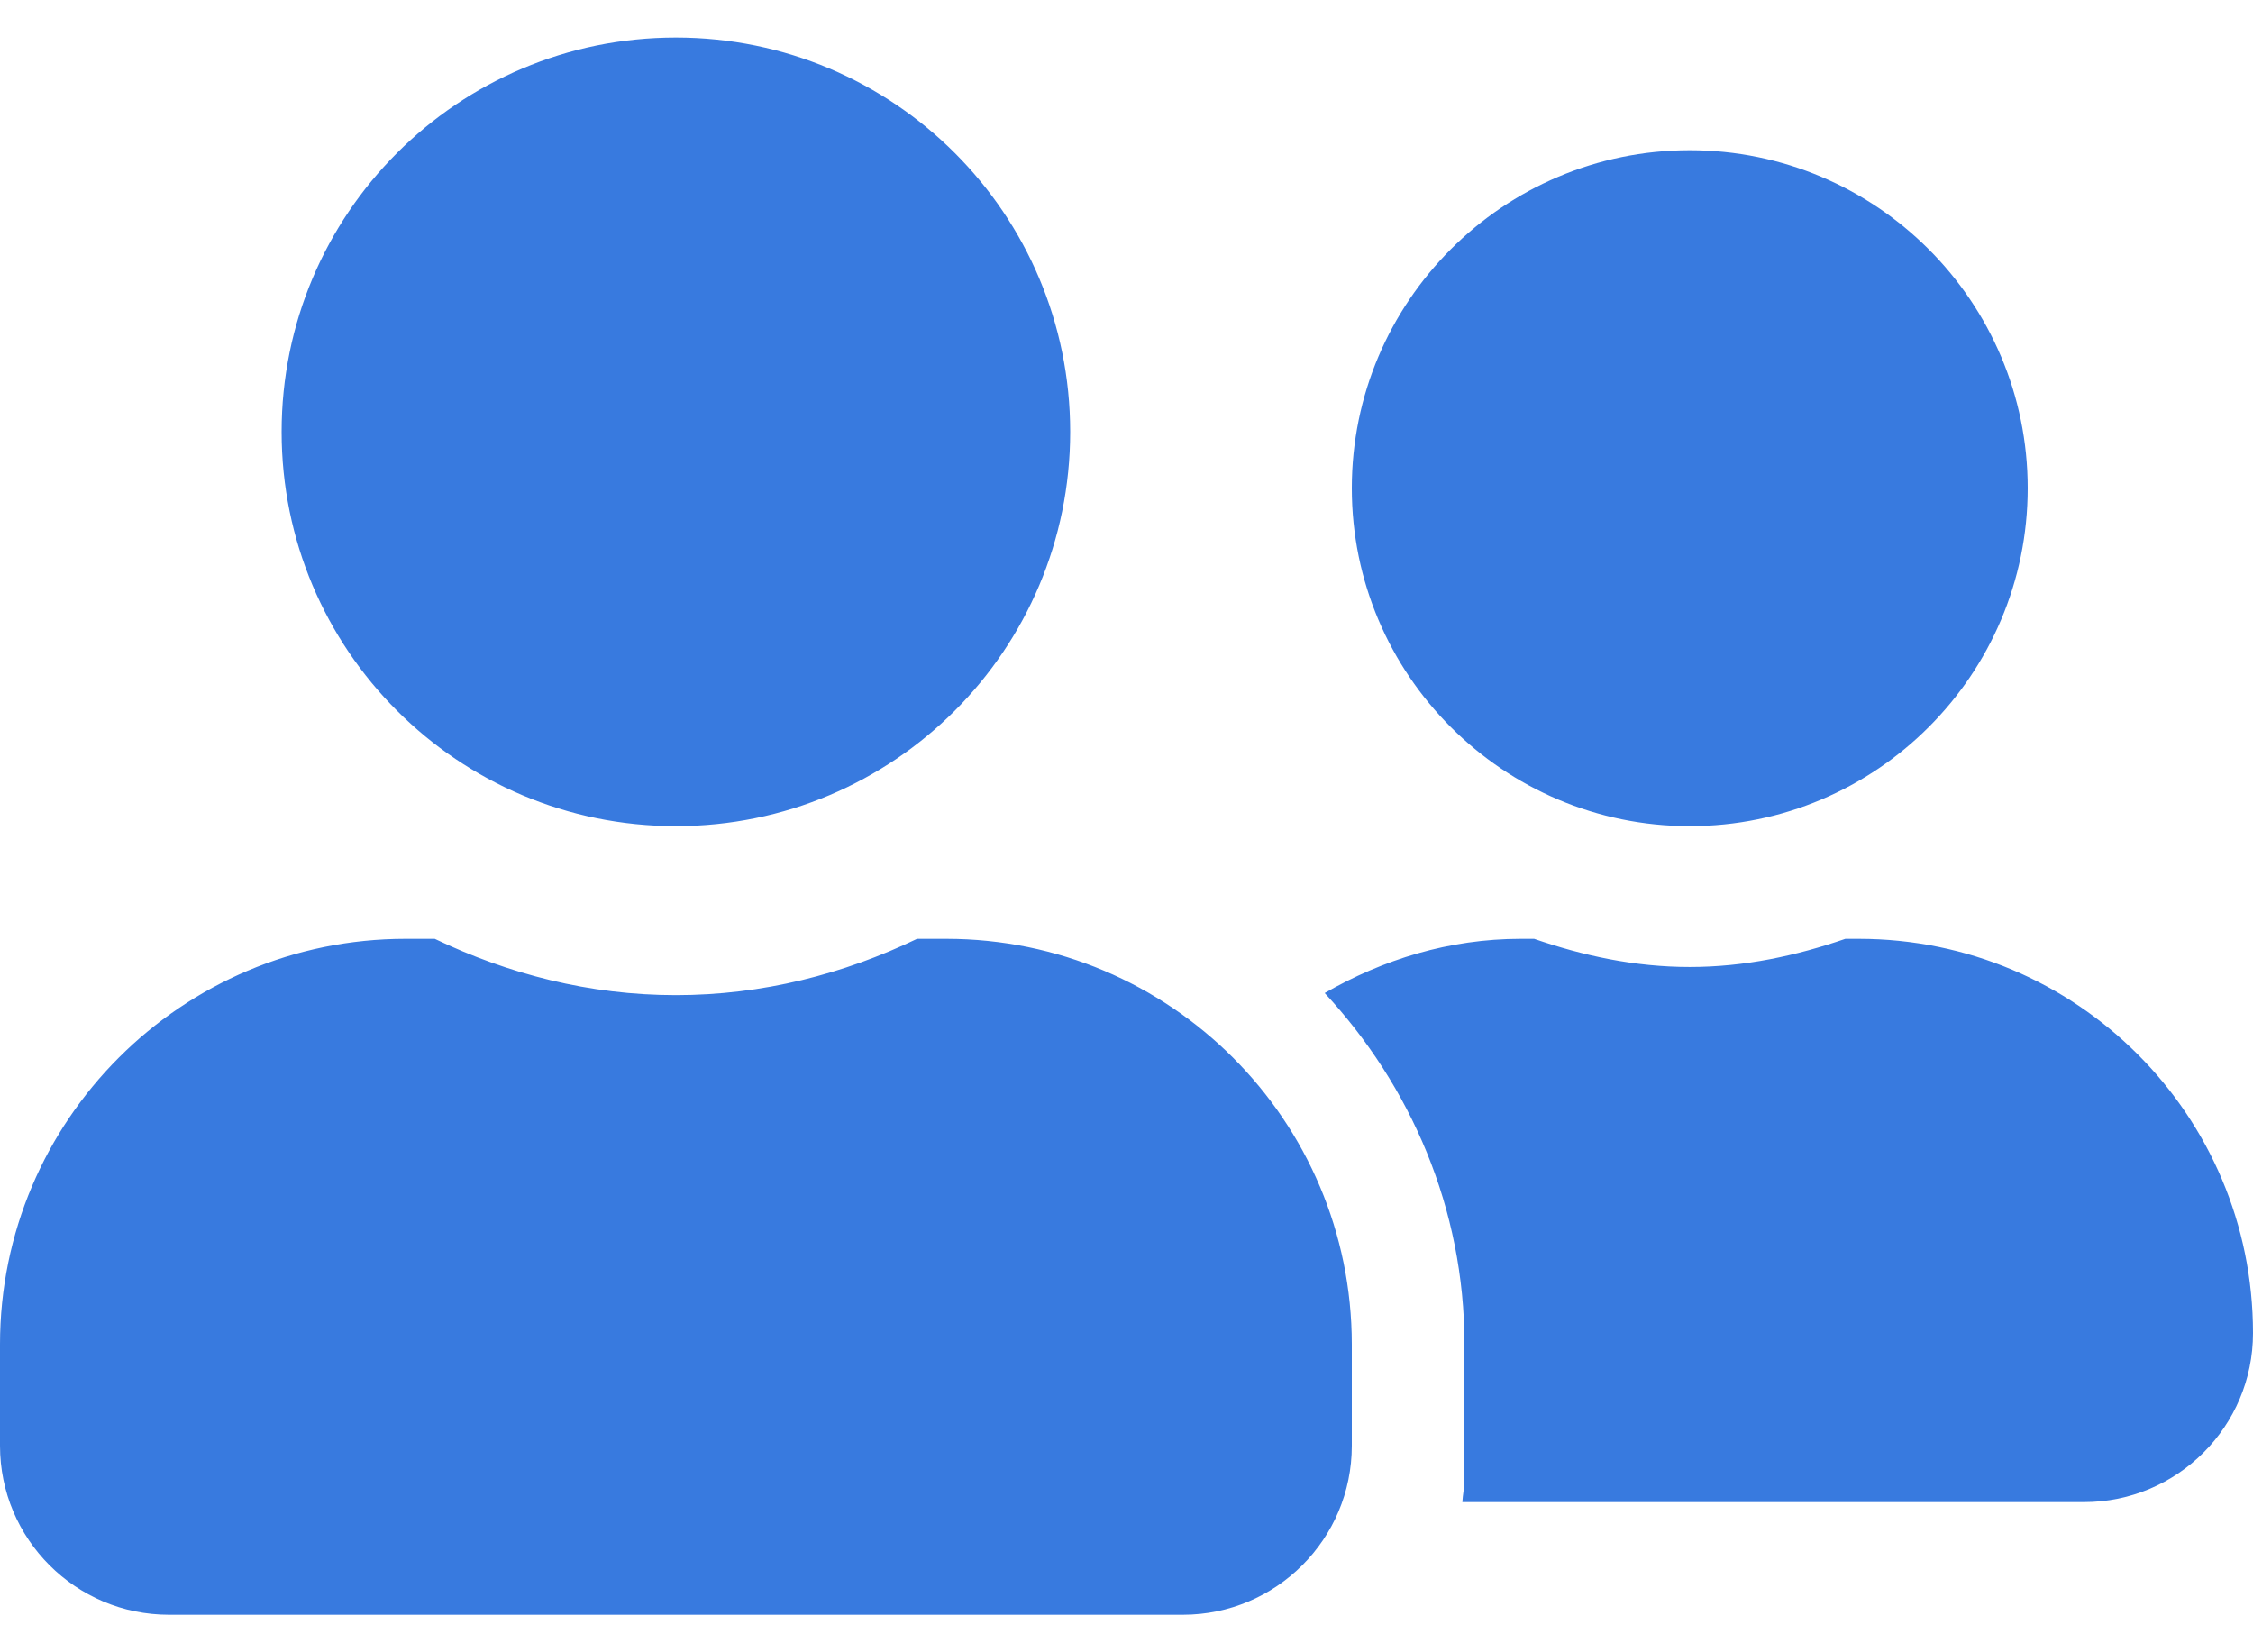 <svg width="30" height="22" viewBox="0 0 30 22" fill="none" xmlns="http://www.w3.org/2000/svg">
<path id="Vector" d="M9 11C11.902 11 14.25 8.652 14.25 5.75C14.25 2.848 11.902 0.5 9 0.5C6.098 0.5 3.75 2.848 3.75 5.75C3.75 8.652 6.098 11 9 11ZM12.6 12.5H12.211C11.236 12.969 10.153 13.25 9 13.25C7.847 13.25 6.769 12.969 5.789 12.5H5.4C2.419 12.5 0 14.919 0 17.9V19.25C0 20.492 1.008 21.5 2.25 21.5H15.75C16.992 21.5 18 20.492 18 19.25V17.9C18 14.919 15.581 12.5 12.6 12.5ZM22.5 11C24.984 11 27 8.984 27 6.5C27 4.016 24.984 2 22.5 2C20.016 2 18 4.016 18 6.5C18 8.984 20.016 11 22.5 11ZM24.75 12.5H24.572C23.92 12.725 23.231 12.875 22.5 12.875C21.769 12.875 21.08 12.725 20.428 12.5H20.25C19.294 12.5 18.413 12.777 17.639 13.222C18.783 14.455 19.5 16.091 19.5 17.9V19.7C19.5 19.803 19.477 19.902 19.472 20H27.75C28.992 20 30 18.992 30 17.75C30 14.848 27.652 12.5 24.75 12.5Z" fill="#387ADF"/>
</svg>
